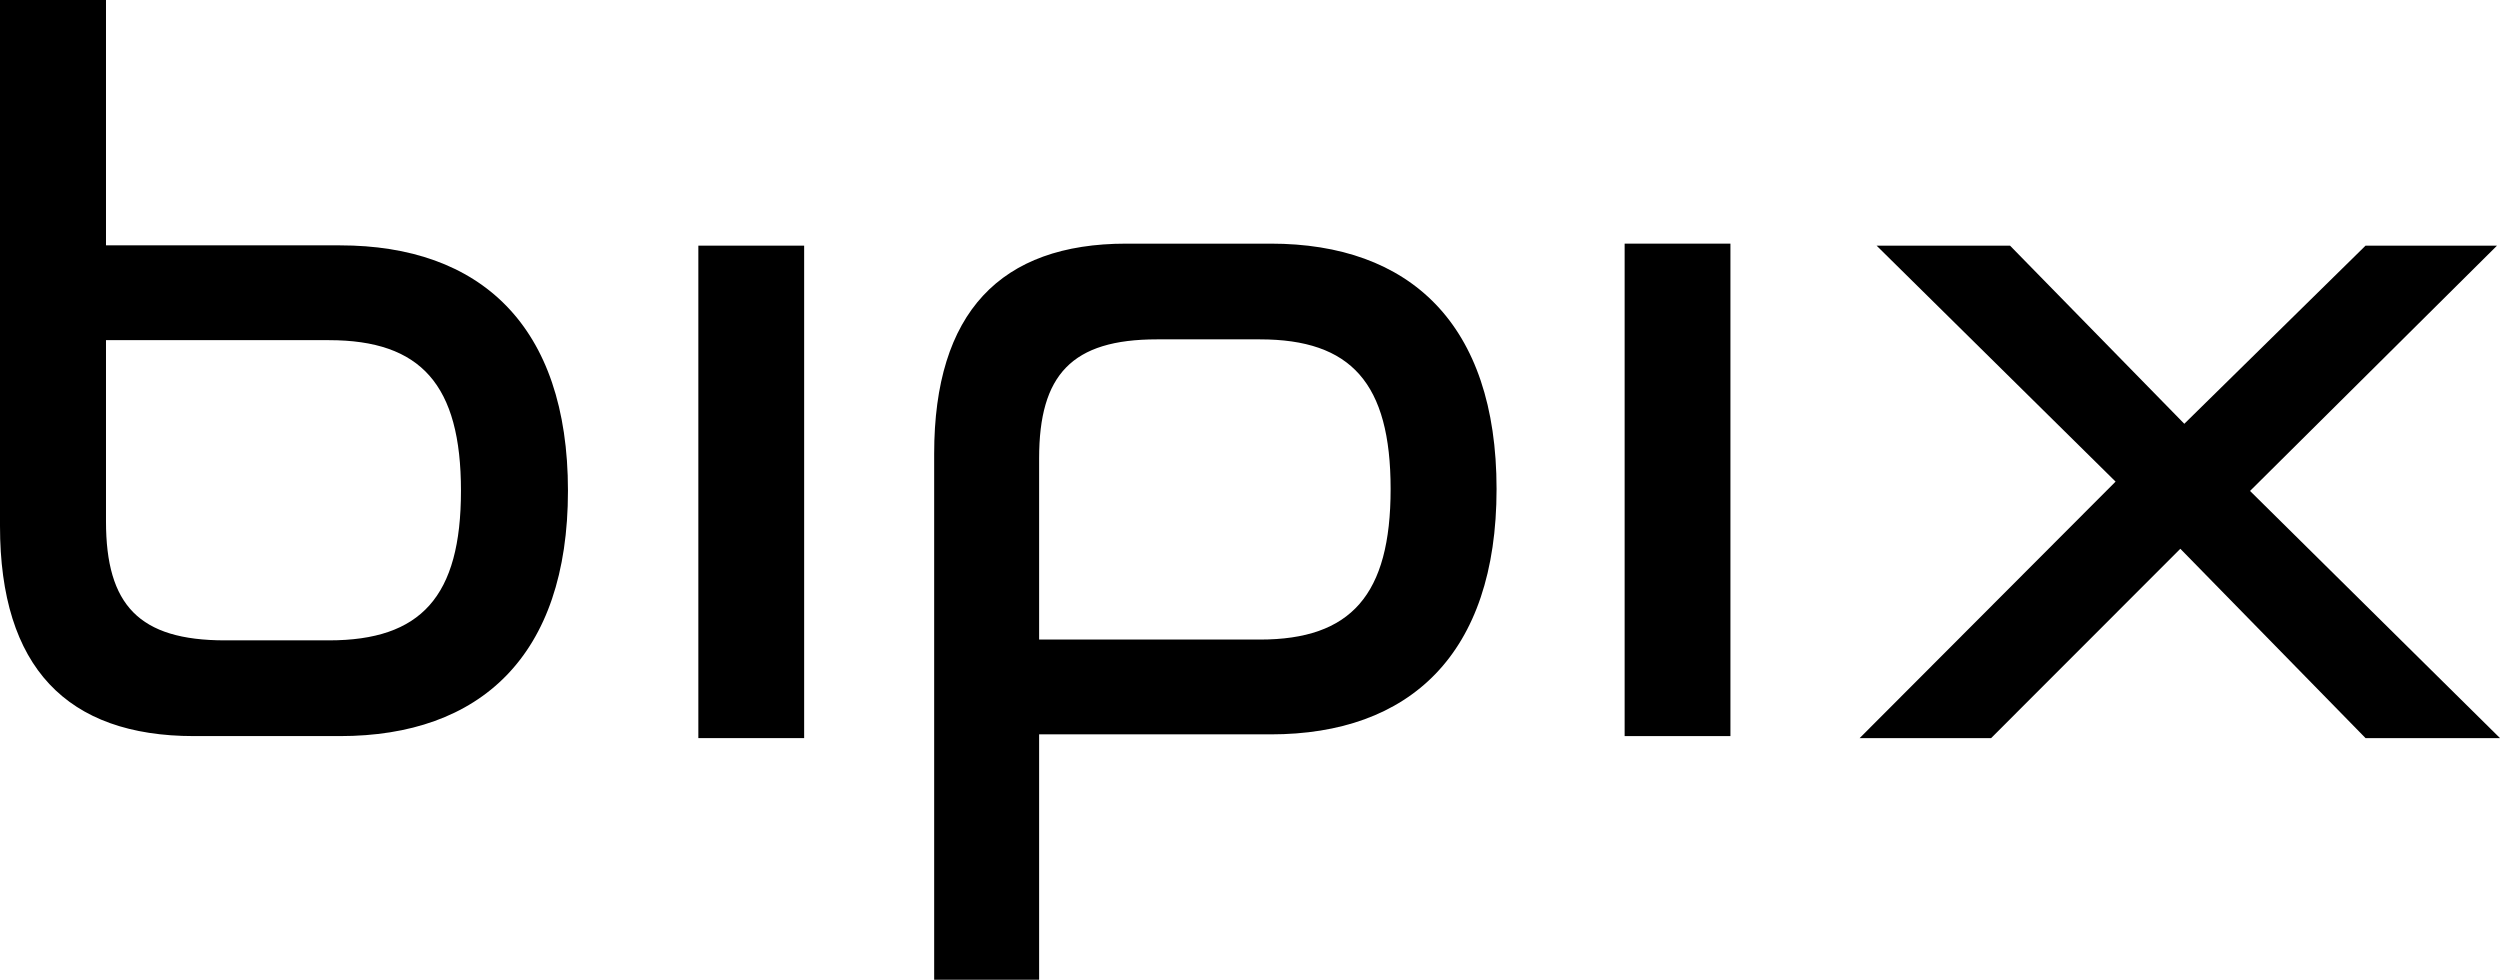 <svg width="370" height="145" viewBox="0 0 370 145" fill="none" xmlns="http://www.w3.org/2000/svg">
<path d="M0 0H15.687V36.314H50.317C71.035 36.314 84.058 48.144 84.058 72.628C84.058 97.112 71.035 108.942 50.317 108.942H28.71C9.915 108.942 0 98.763 0 77.855V0ZM48.689 50.344H15.687V77.167C15.687 89.547 20.571 94.774 33.298 94.774H48.689C62.304 94.774 68.223 88.309 68.223 72.628C68.223 56.947 62.304 50.344 48.689 50.344Z" fill="black"/>
<path d="M138.257 145H153.79V108.686H188.08C208.596 108.686 221.491 96.856 221.491 72.372C221.491 47.888 208.596 36.058 188.08 36.058H166.686C148.075 36.058 138.257 46.237 138.257 67.145V145ZM186.468 94.656H153.79V67.833C153.79 55.453 158.626 50.226 171.228 50.226H186.468C199.95 50.226 205.812 56.691 205.812 72.372C205.812 88.053 199.95 94.656 186.468 94.656Z" fill="black"/>
<path d="M277.734 36.356H297.484L323.277 62.721L350.102 36.356H369.558L333.005 72.66L370 109.24H350.102L322.688 81.218L294.684 109.24H275.228L313.107 71.279L277.734 36.356Z" fill="black"/>
<path d="M103.356 36.356H119.014V109.24H103.356V36.356Z" fill="black"/>
<path d="M240.446 36.058H256.104V108.942H240.446V36.058Z" fill="black"/>
</svg>
